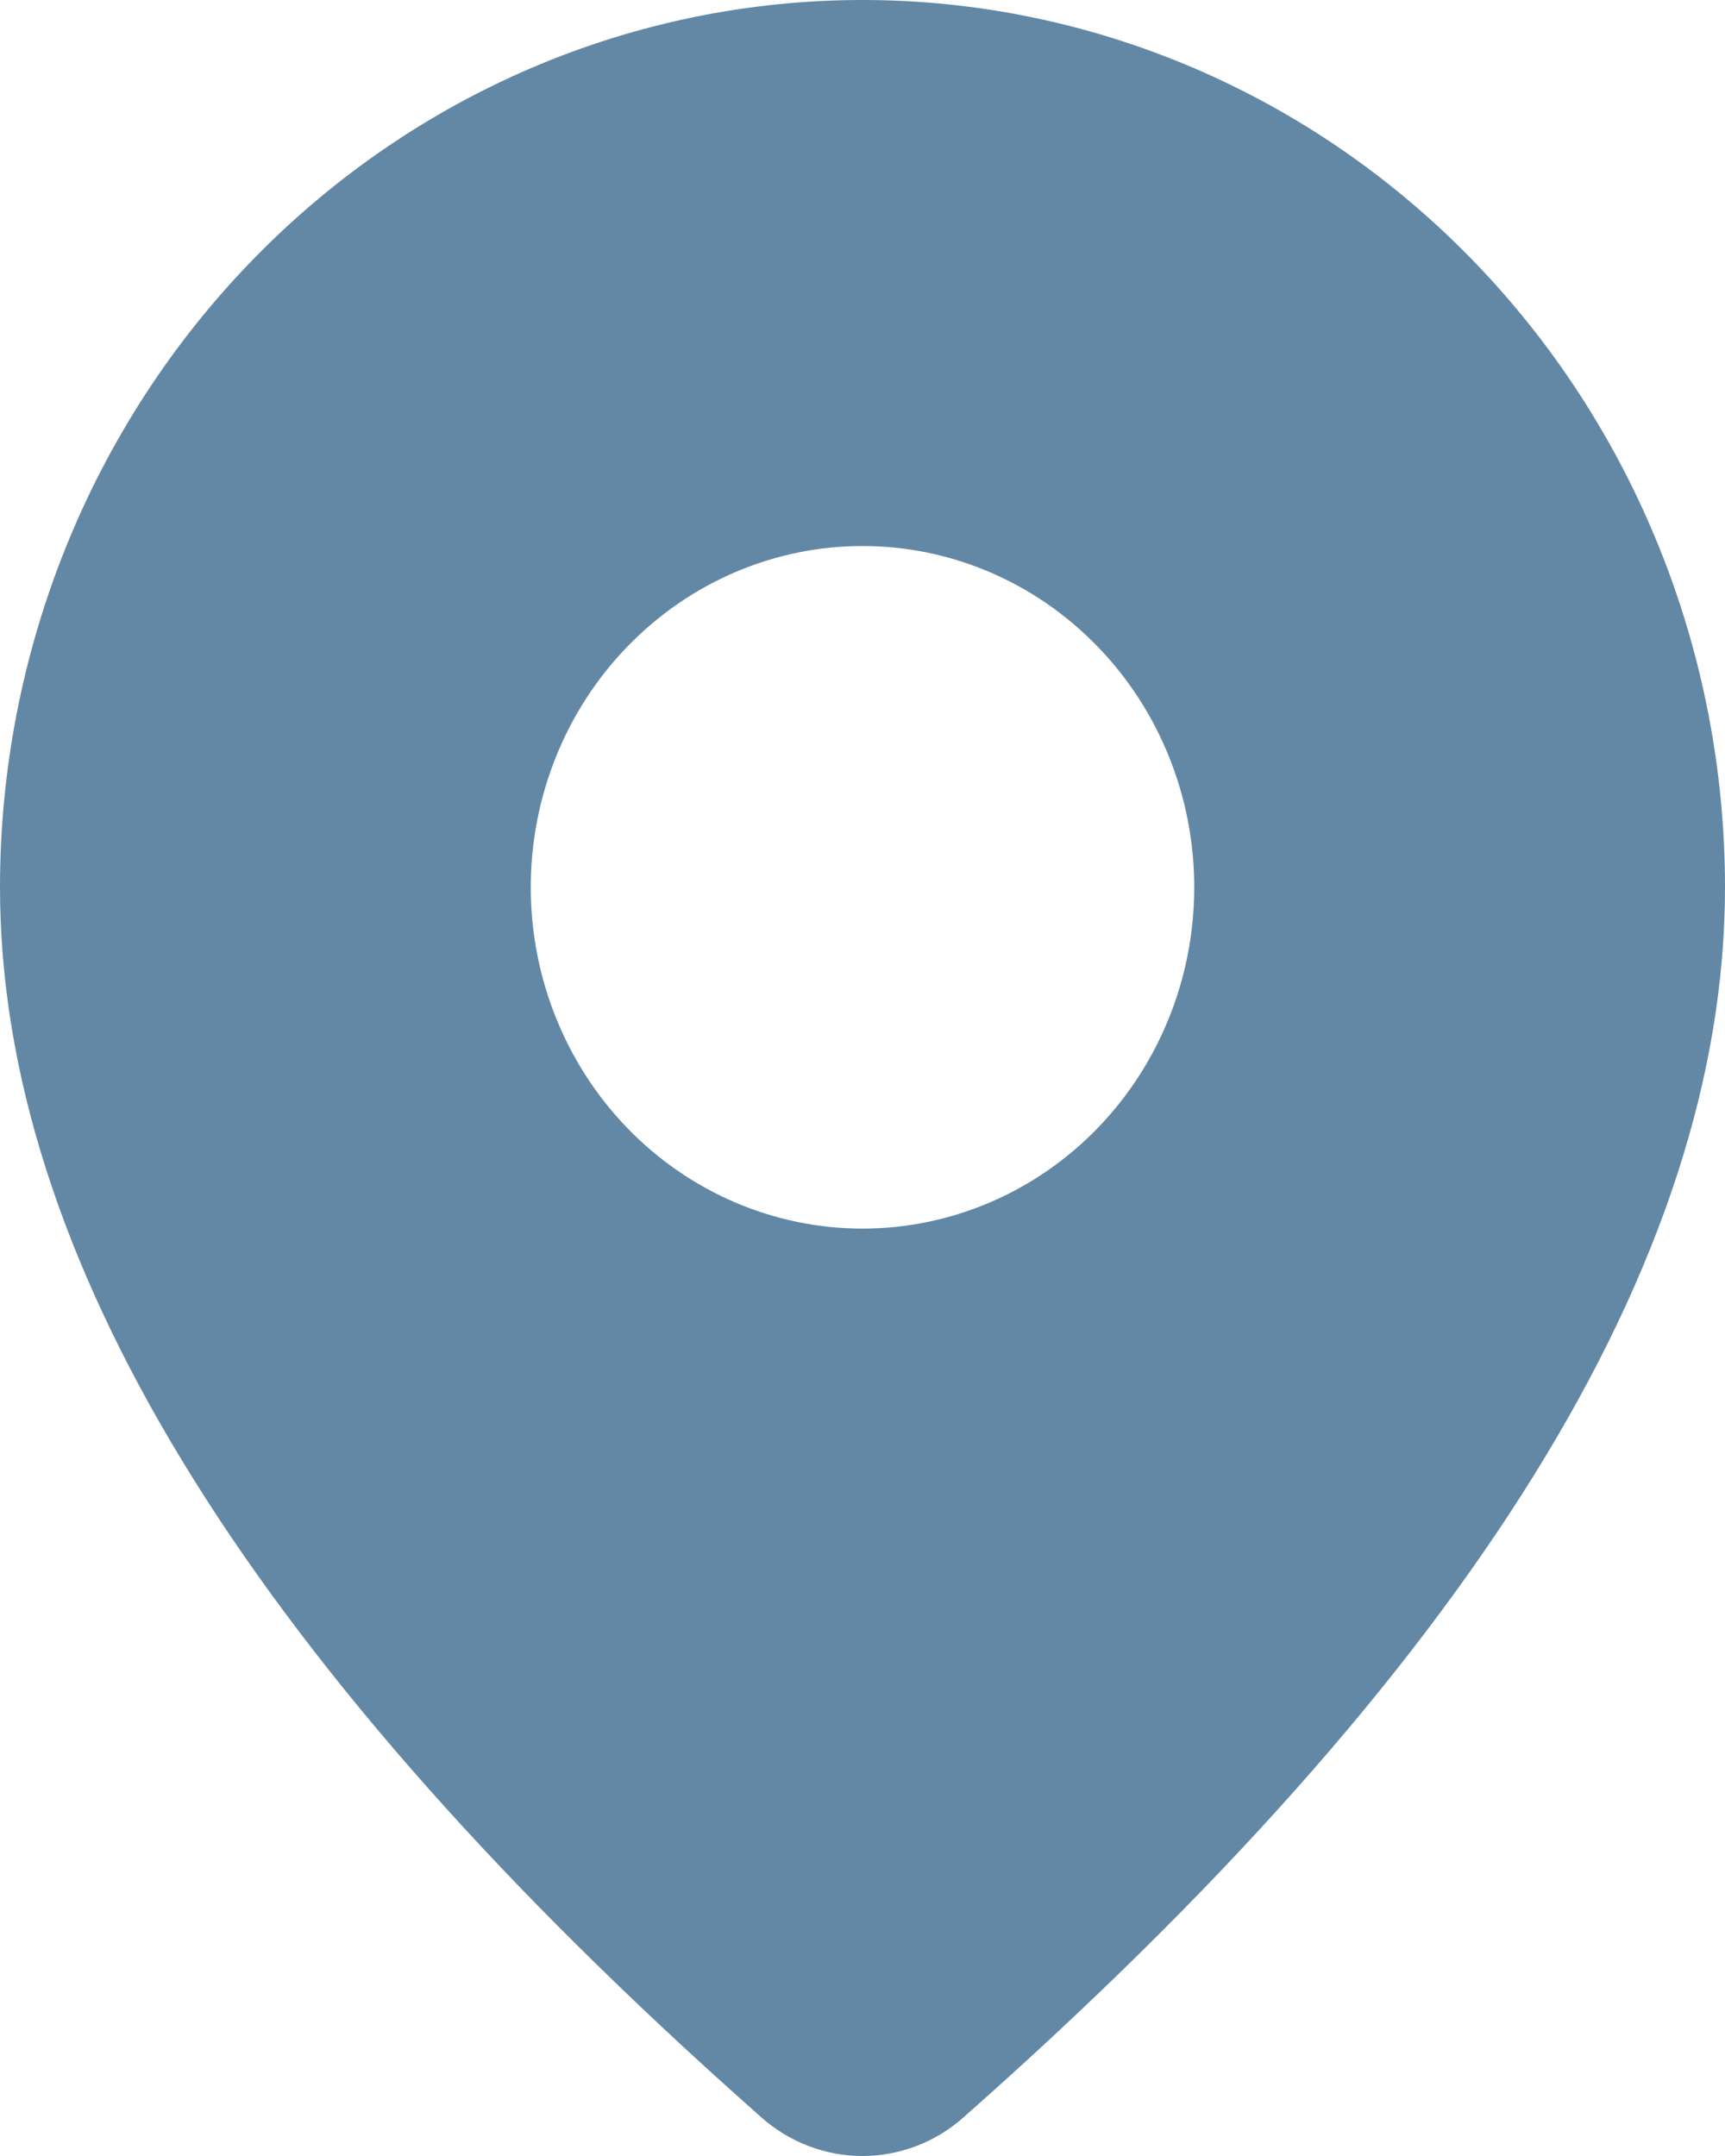 <svg width="16" height="20" viewBox="0 0 16 20" fill="none" xmlns="http://www.w3.org/2000/svg">
<path d="M8 0C10.122 0 12.157 0.867 13.657 2.411C15.157 3.954 16 6.048 16 8.231C16 11.709 13.625 15.5 8.935 19.643C8.675 19.874 8.342 20 7.998 20C7.655 20 7.322 19.872 7.062 19.642L6.752 19.365C2.27 15.329 0 11.632 0 8.231C0 6.048 0.843 3.954 2.343 2.411C3.843 0.867 5.878 0 8 0ZM8 5.065C7.184 5.065 6.401 5.399 5.824 5.993C5.247 6.586 4.923 7.391 4.923 8.231C4.923 9.071 5.247 9.876 5.824 10.47C6.401 11.063 7.184 11.397 8 11.397C8.816 11.397 9.599 11.063 10.176 10.47C10.753 9.876 11.077 9.071 11.077 8.231C11.077 7.391 10.753 6.586 10.176 5.993C9.599 5.399 8.816 5.065 8 5.065Z" fill="#6388A5"/>
</svg>
